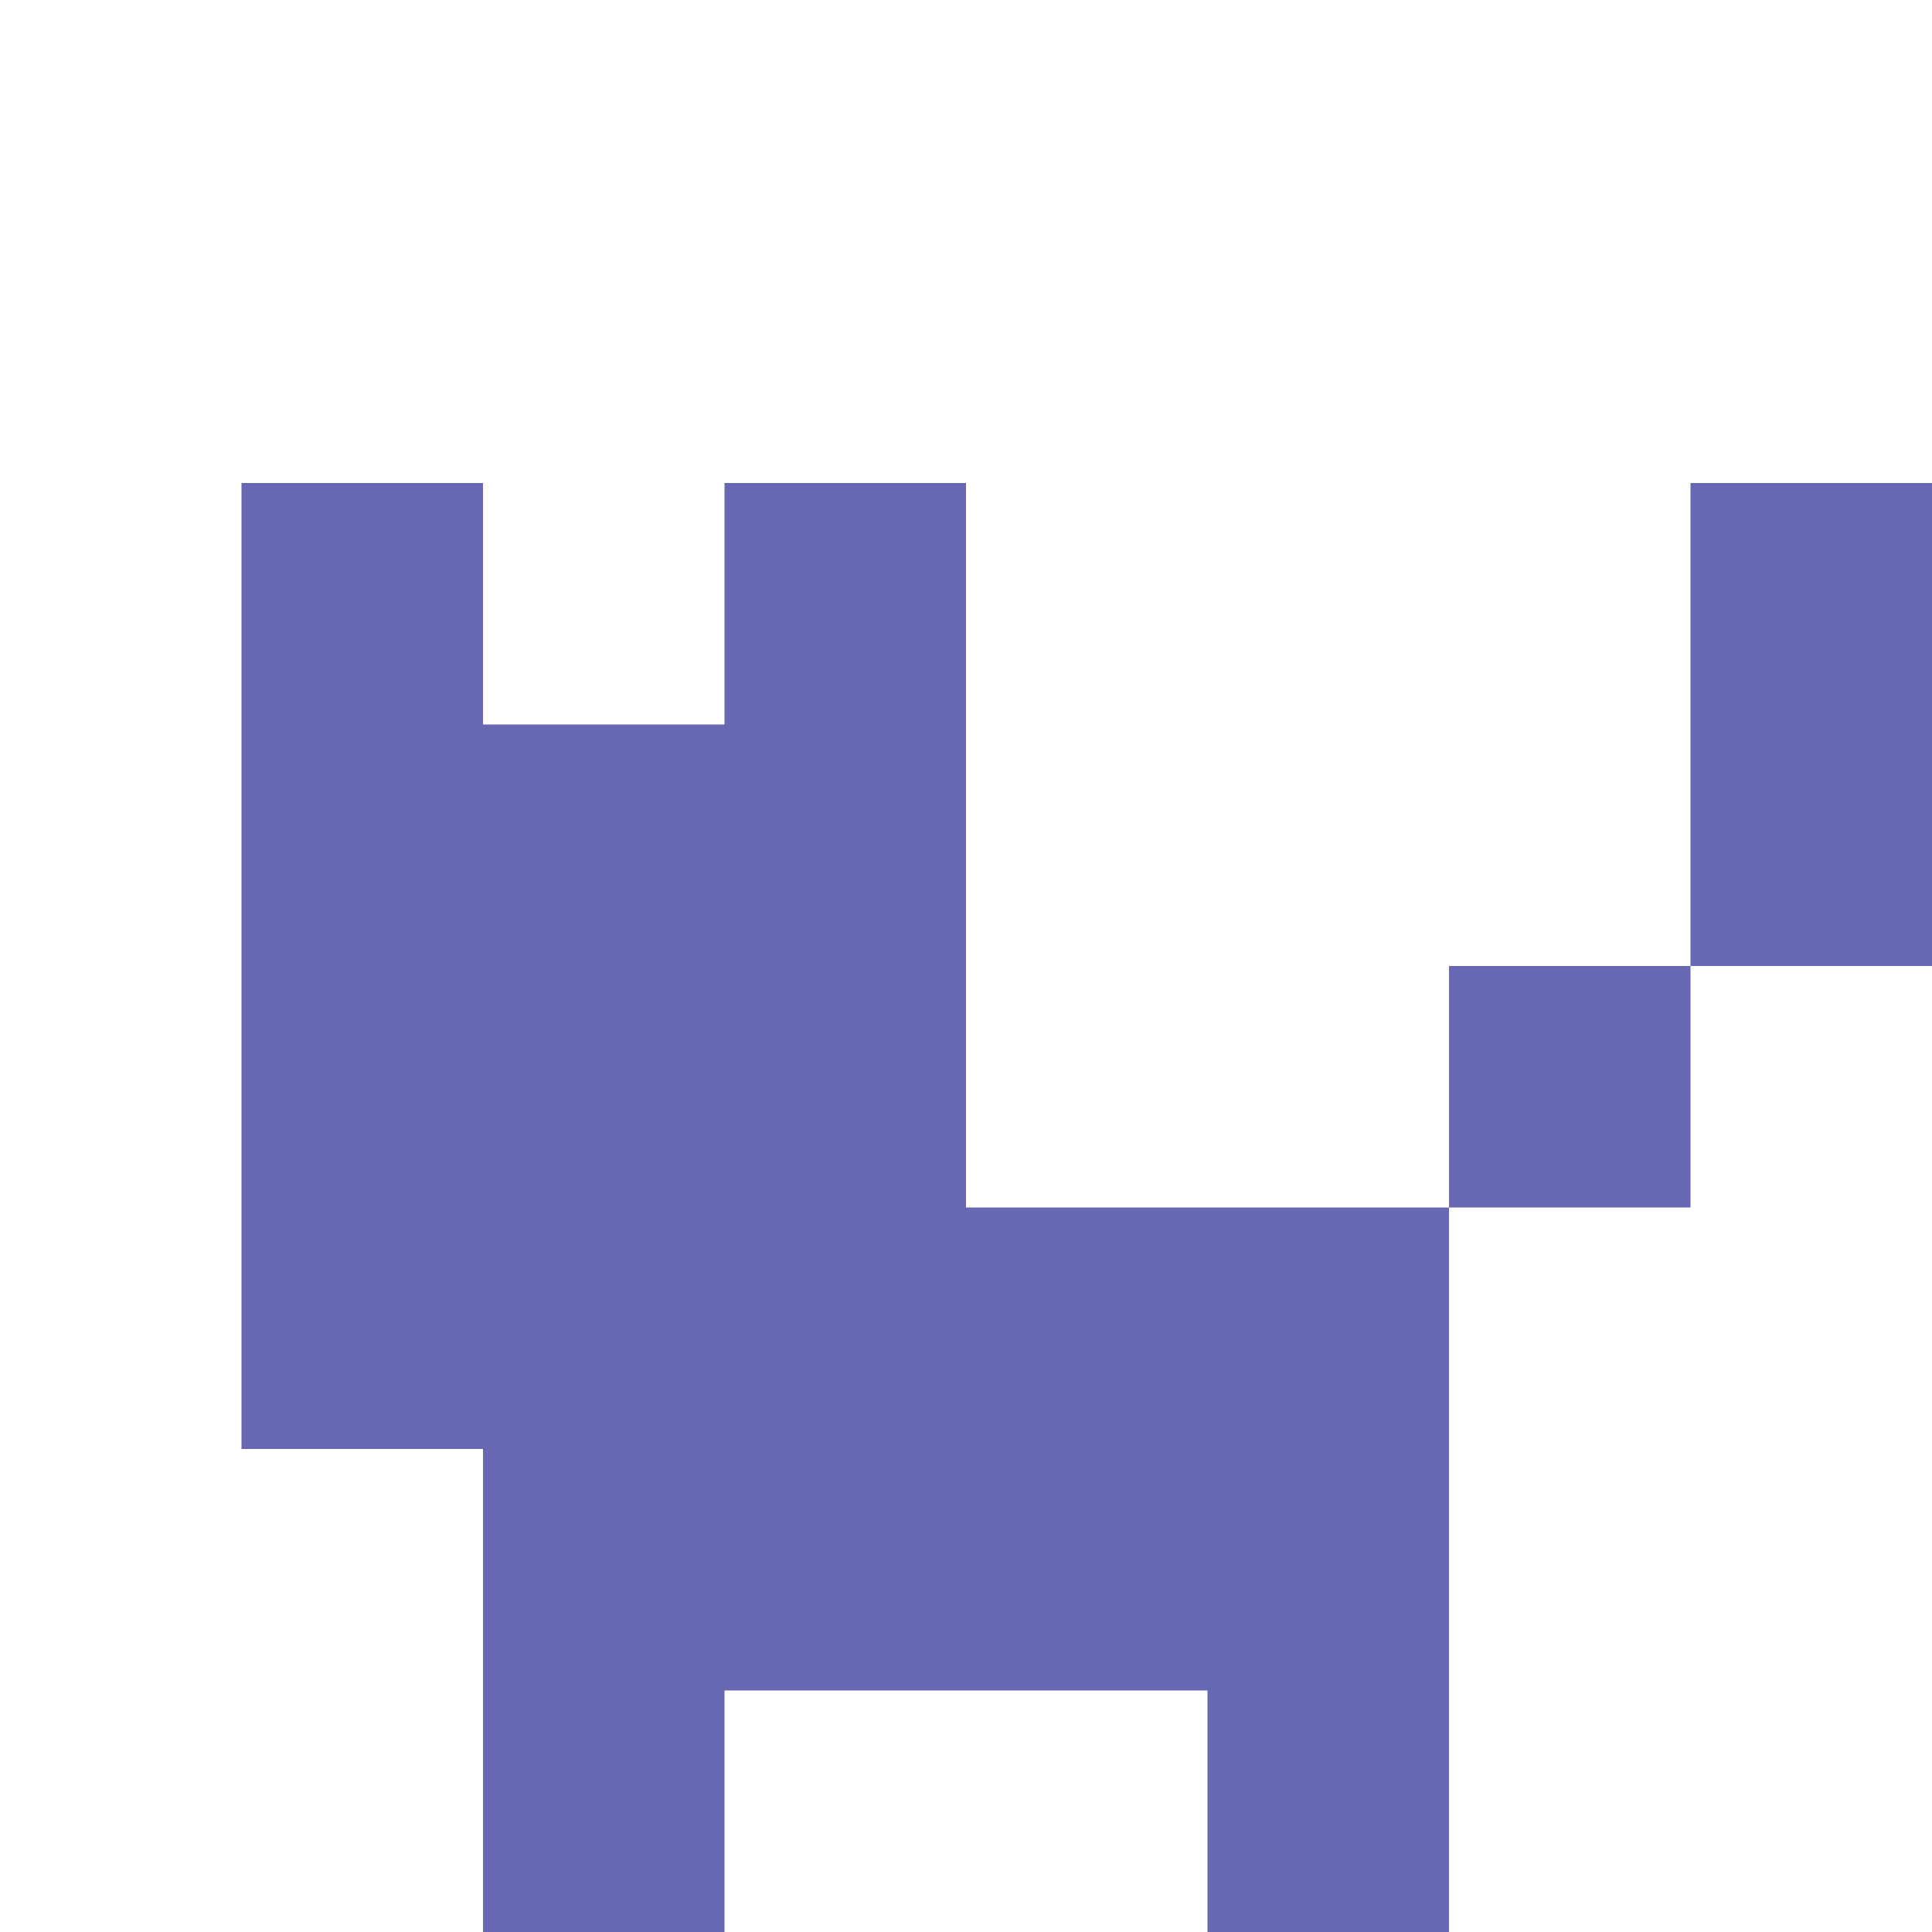 <?xml version="1.0" ?>
<!DOCTYPE svg
  PUBLIC '-//W3C//DTD SVG 1.1//EN'
  'http://www.w3.org/Graphics/SVG/1.1/DTD/svg11.dtd'>
<svg xmlns="http://www.w3.org/2000/svg" viewBox="0 0 80 80">
	<path fill="#6767b2" d="M10,20 20,20 20,30 30,30 30,20 40,20 40,50 60,50 60,80 50,80 50,70 30,70 30,80 20,80 20,60 10,60z"/>
	<path fill="#6767b2" d="M60,40 70,40 70,50 60,50z"/>
	<path fill="#6767b2" d="M70,20 80,20 80,40 70,40z"/>
</svg>